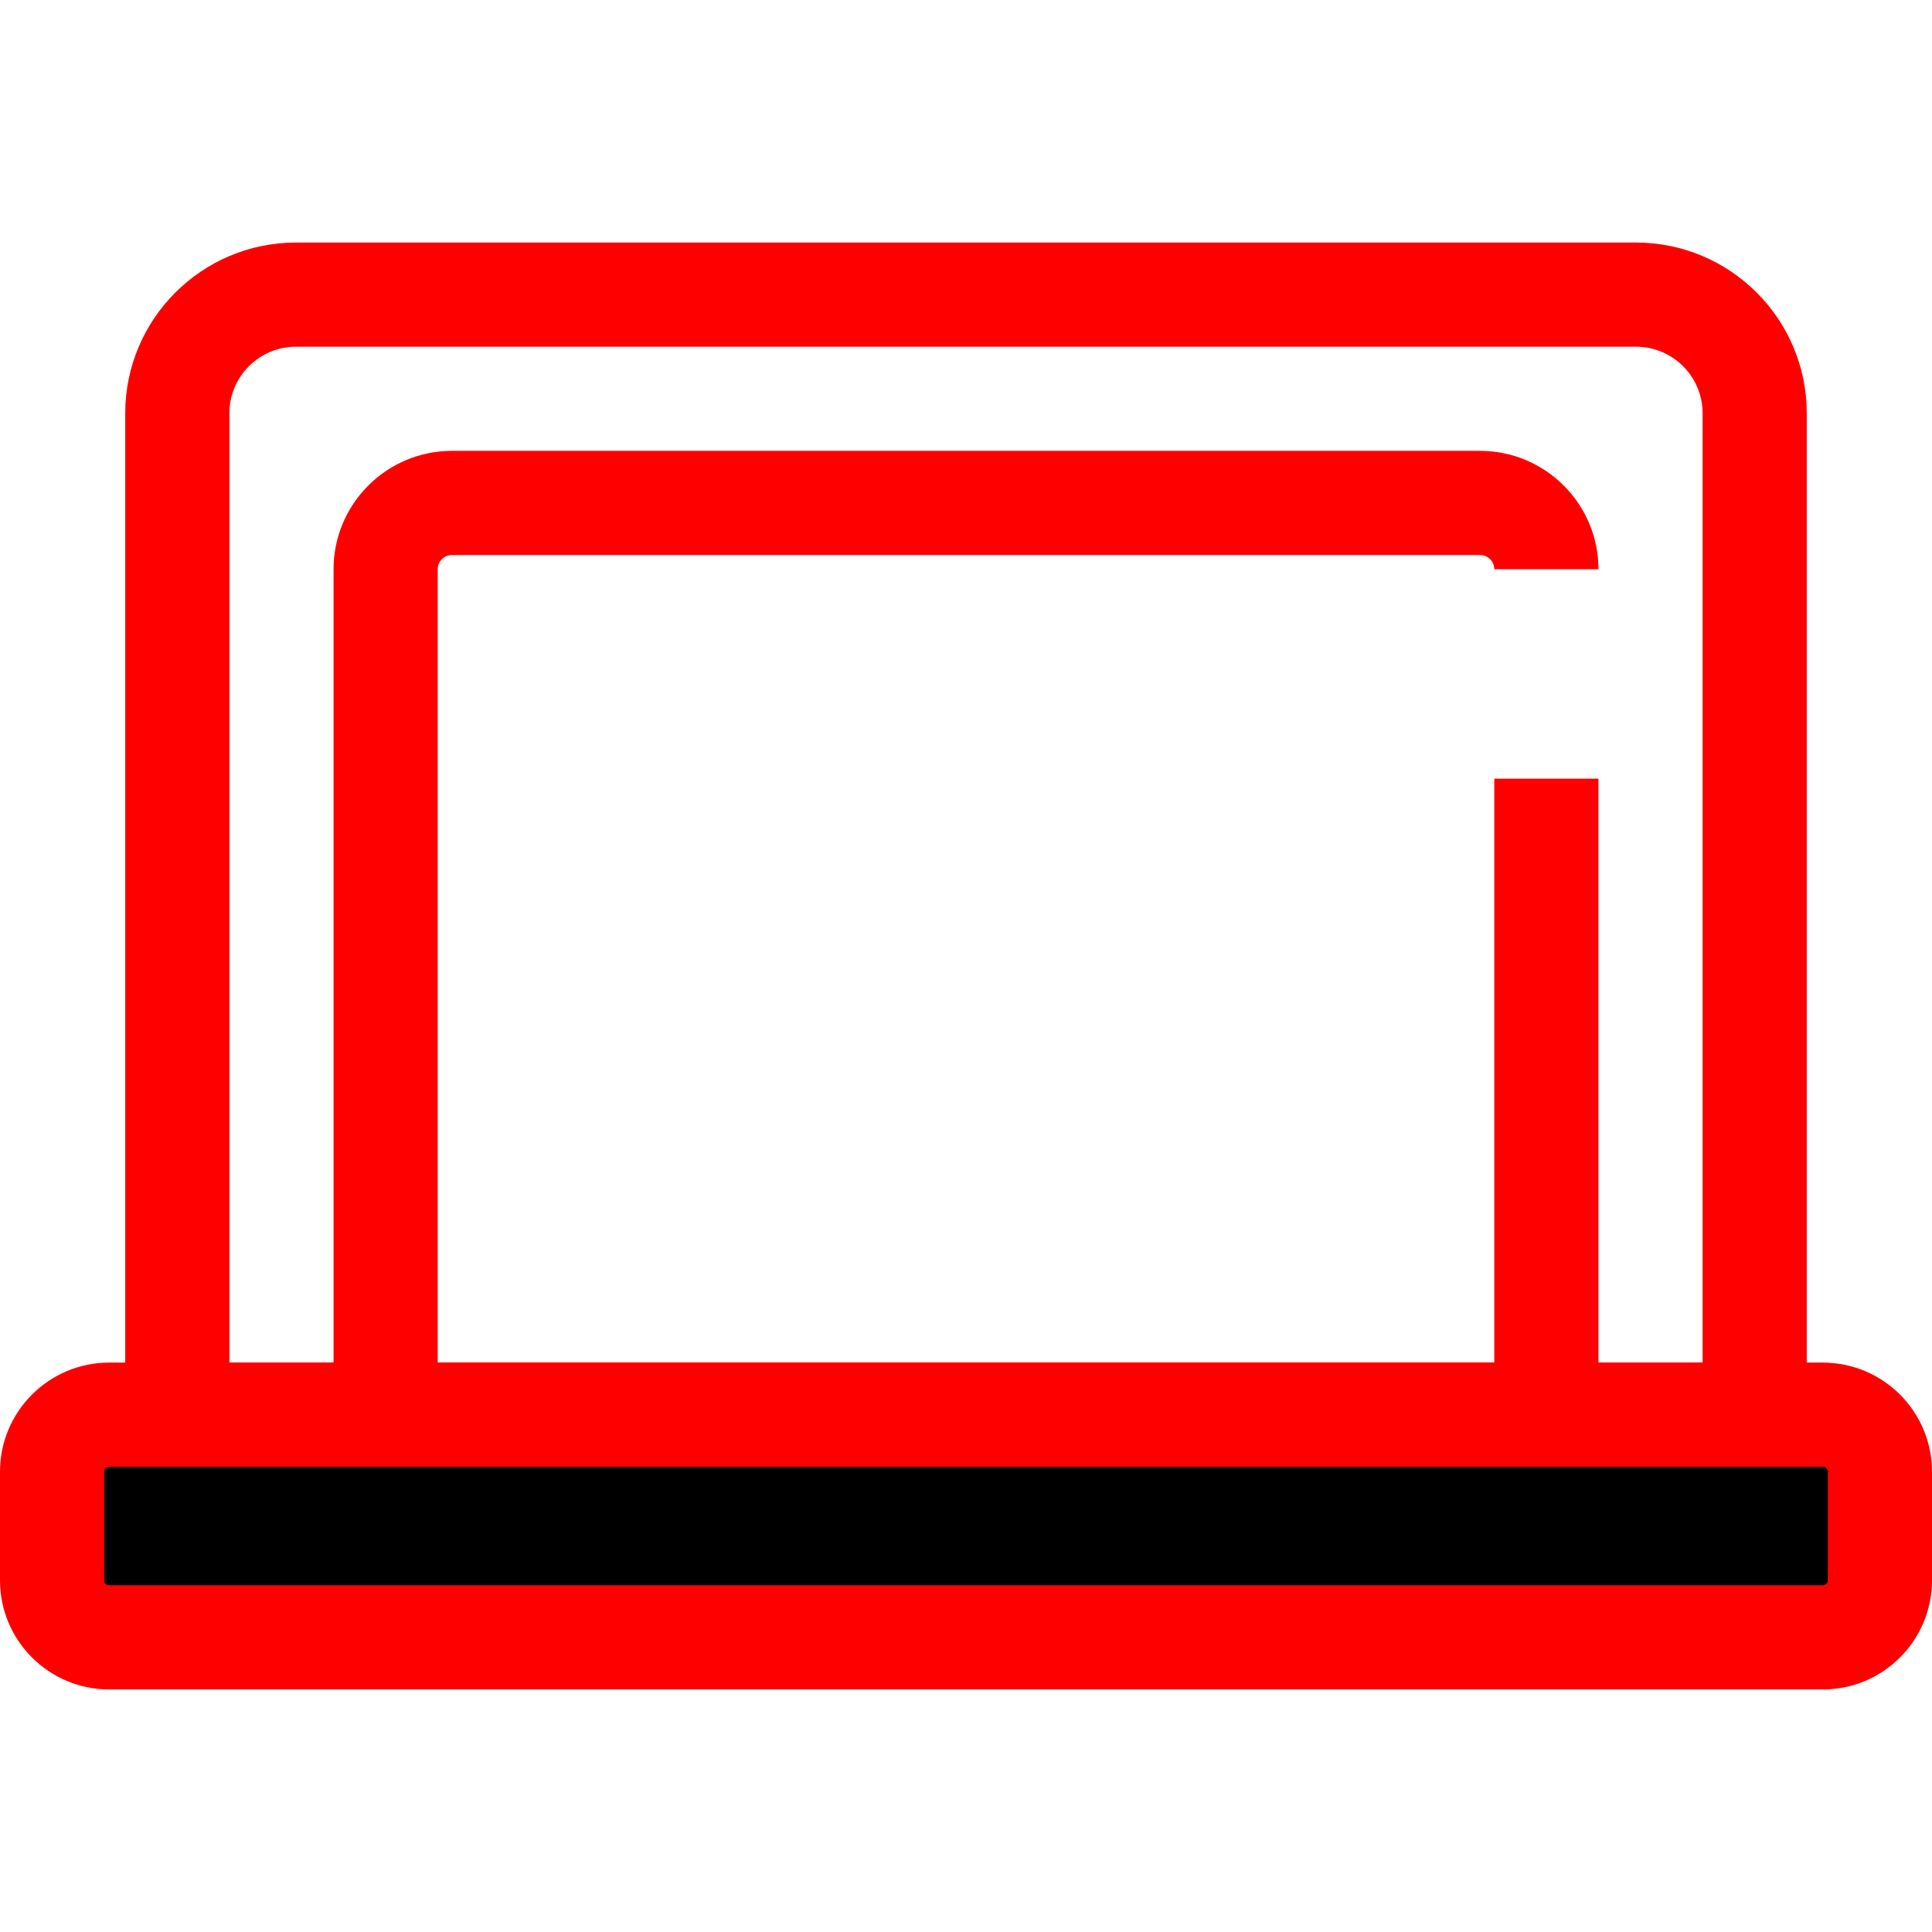 <?xml version="1.0" encoding="iso-8859-1"?>
<!-- Generator: Adobe Illustrator 19.0.0, SVG Export Plug-In . SVG Version: 6.00 Build 0)  -->
<svg version="1.1" id="Layer_1" xmlns="http://www.w3.org/2000/svg" xmlns:xlink="http://www.w3.org/1999/xlink" x="0px" y="0px"
	 viewBox="0 0 370.968 370.968" style="enable-background:new 0 0 370.968 370.968;" xml:space="preserve">
<g id="XMLID_1759_">
	<g id="XMLID_1760_">
		<path id="XMLID_1761_" style="fill:#ff0000;" d="M346.922,281.635H24.047V79.351c0-18.073,14.703-32.777,32.776-32.777h257.322
			c18.073,0,32.776,14.704,32.776,32.777v202.284H346.922z M44.047,261.635h282.875V79.351c0-7.045-5.731-12.777-12.776-12.777
			H56.823c-7.045,0-12.776,5.732-12.776,12.777V261.635z"/>
	</g>
	<g id="XMLID_1764_">
		<path id="XMLID_1765_" style="fill:#ff0000;" d="M306.922,281.635H64.047V109.301c0-12.532,10.195-22.728,22.728-22.728h197.42
			c12.532,0,22.728,10.195,22.728,22.728h-20c0-1.504-1.224-2.728-2.728-2.728H86.774c-1.504,0-2.728,1.224-2.728,2.728v152.334
			h202.875V149.517h20L306.922,281.635L306.922,281.635z"/>
	</g>
	<g id="XMLID_1766_">
		<path id="XMLID_35_" style="fill:#000000;" d="M350.028,314.395H20.941c-6.043,0-10.941-4.898-10.941-10.941v-20.874
			c0-6.043,4.898-10.941,10.941-10.941h329.087c6.043,0,10.941,4.898,10.941,10.941v20.874
			C360.969,309.496,356.07,314.395,350.028,314.395z"/>
		<path id="XMLID_1767_" style="fill:#ff0000;" d="M350.027,324.395H20.941C9.395,324.395,0,315,0,303.454v-20.873
			c0-11.547,9.395-20.941,20.941-20.941h329.086c11.547,0,20.941,9.395,20.941,20.941v20.873
			C370.969,315,361.574,324.395,350.027,324.395z M20.941,281.639c-0.52,0-0.941,0.422-0.941,0.941v20.873
			c0,0.52,0.422,0.941,0.941,0.941h329.086c0.52,0,0.941-0.422,0.941-0.941V282.58c0-0.52-0.422-0.941-0.941-0.941H20.941z"/>
	</g>
</g>
<g>
</g>
<g>
</g>
<g>
</g>
<g>
</g>
<g>
</g>
<g>
</g>
<g>
</g>
<g>
</g>
<g>
</g>
<g>
</g>
<g>
</g>
<g>
</g>
<g>
</g>
<g>
</g>
<g>
</g>
</svg>
